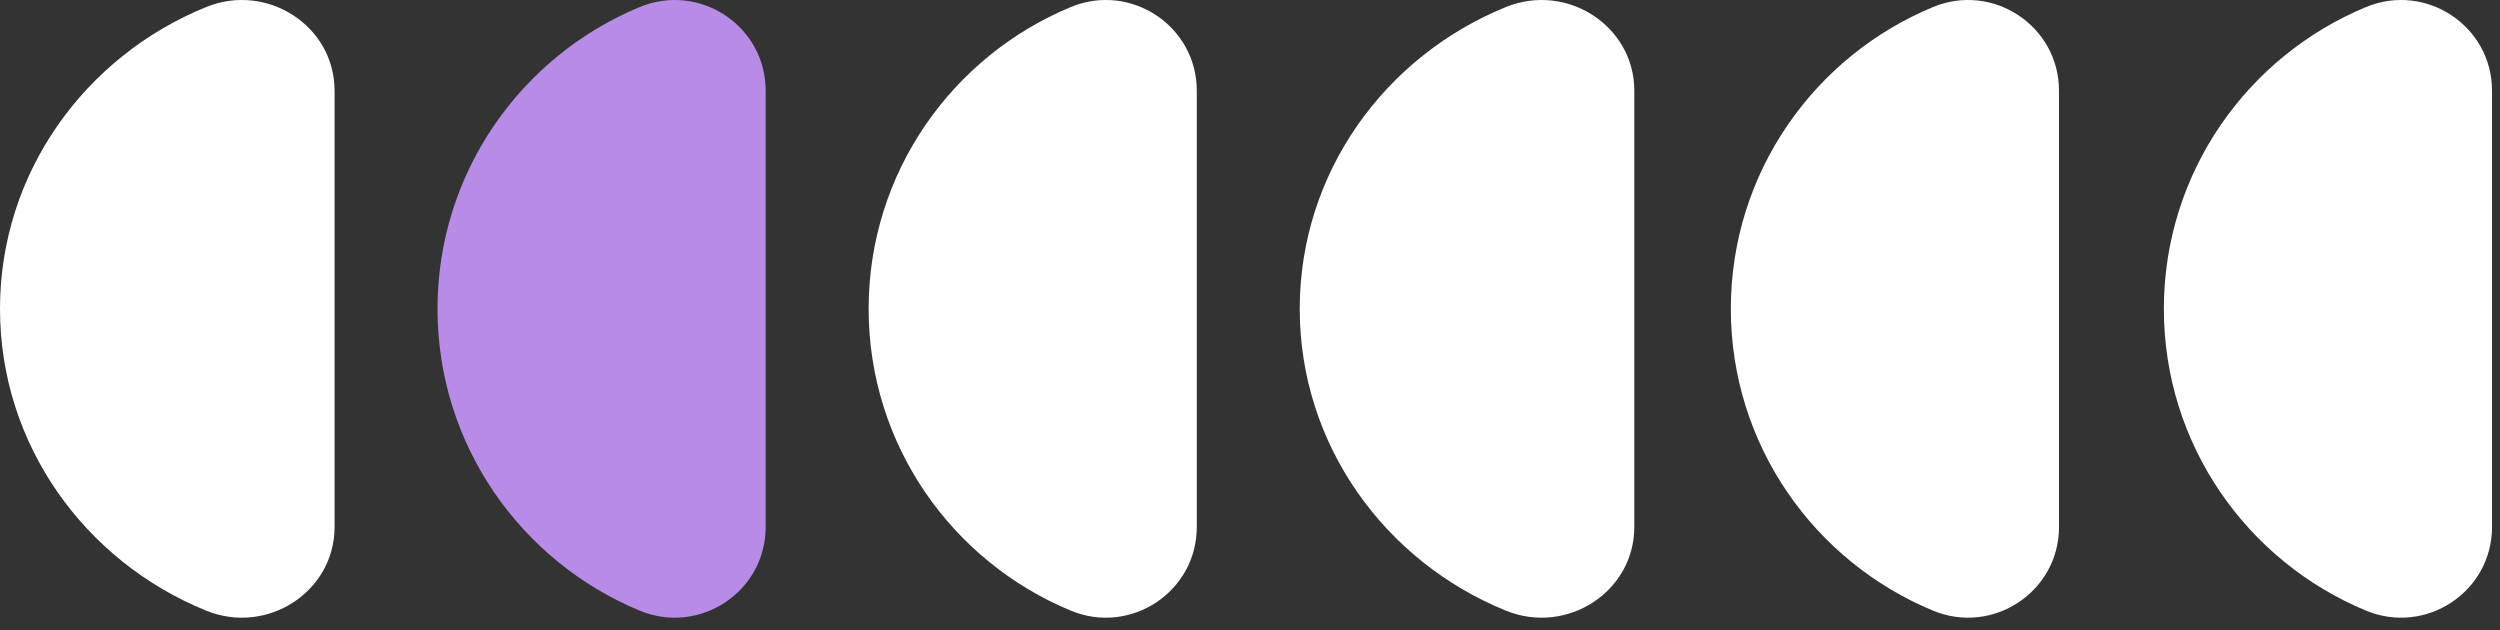 <svg width="119" height="30" viewBox="0 0 119 30" fill="none" xmlns="http://www.w3.org/2000/svg">
<rect x="0" y="0" width="119" height="30" fill="#333333" stroke="none"/>
<path d="M98.008 4.315V25.087C98.008 28.163 94.865 30.248 92.013 29.067C86.361 26.726 82.388 21.176 82.388 14.701C82.388 8.226 86.361 2.676 92.013 0.335C94.865 -0.846 98.008 1.239 98.008 4.315Z" fill="white"/>
<path d="M118.62 4.315V25.087C118.62 28.163 115.478 30.248 112.625 29.067C106.974 26.726 103 21.176 103 14.701C103 8.226 106.974 2.676 112.625 0.335C115.478 -0.846 118.62 1.239 118.62 4.315Z" fill="white"/>
<path d="M77.793 4.315V25.087C77.793 28.163 74.589 30.248 71.681 29.067C65.919 26.726 61.867 21.175 61.867 14.701C61.867 8.226 65.919 2.676 71.681 0.335C74.589 -0.846 77.793 1.239 77.793 4.315Z" fill="white"/>
<path d="M15.926 4.315V25.087C15.926 28.163 12.722 30.248 9.814 29.067C4.051 26.726 0 21.176 0 14.701C0 8.226 4.051 2.676 9.814 0.335C12.722 -0.846 15.926 1.239 15.926 4.315Z" fill="white"/>
<path d="M56.967 4.315V25.087C56.967 28.163 53.824 30.248 50.972 29.067C45.32 26.726 41.347 21.175 41.347 14.701C41.347 8.226 45.32 2.676 50.972 0.335C53.824 -0.846 56.967 1.239 56.967 4.315Z" fill="white"/>
<path d="M36.446 4.315V25.087C36.446 28.163 33.304 30.248 30.451 29.067C24.8 26.726 20.826 21.175 20.826 14.701C20.826 8.226 24.8 2.676 30.451 0.335C33.304 -0.846 36.446 1.239 36.446 4.315Z" fill="#B78BE6"/>
</svg>
